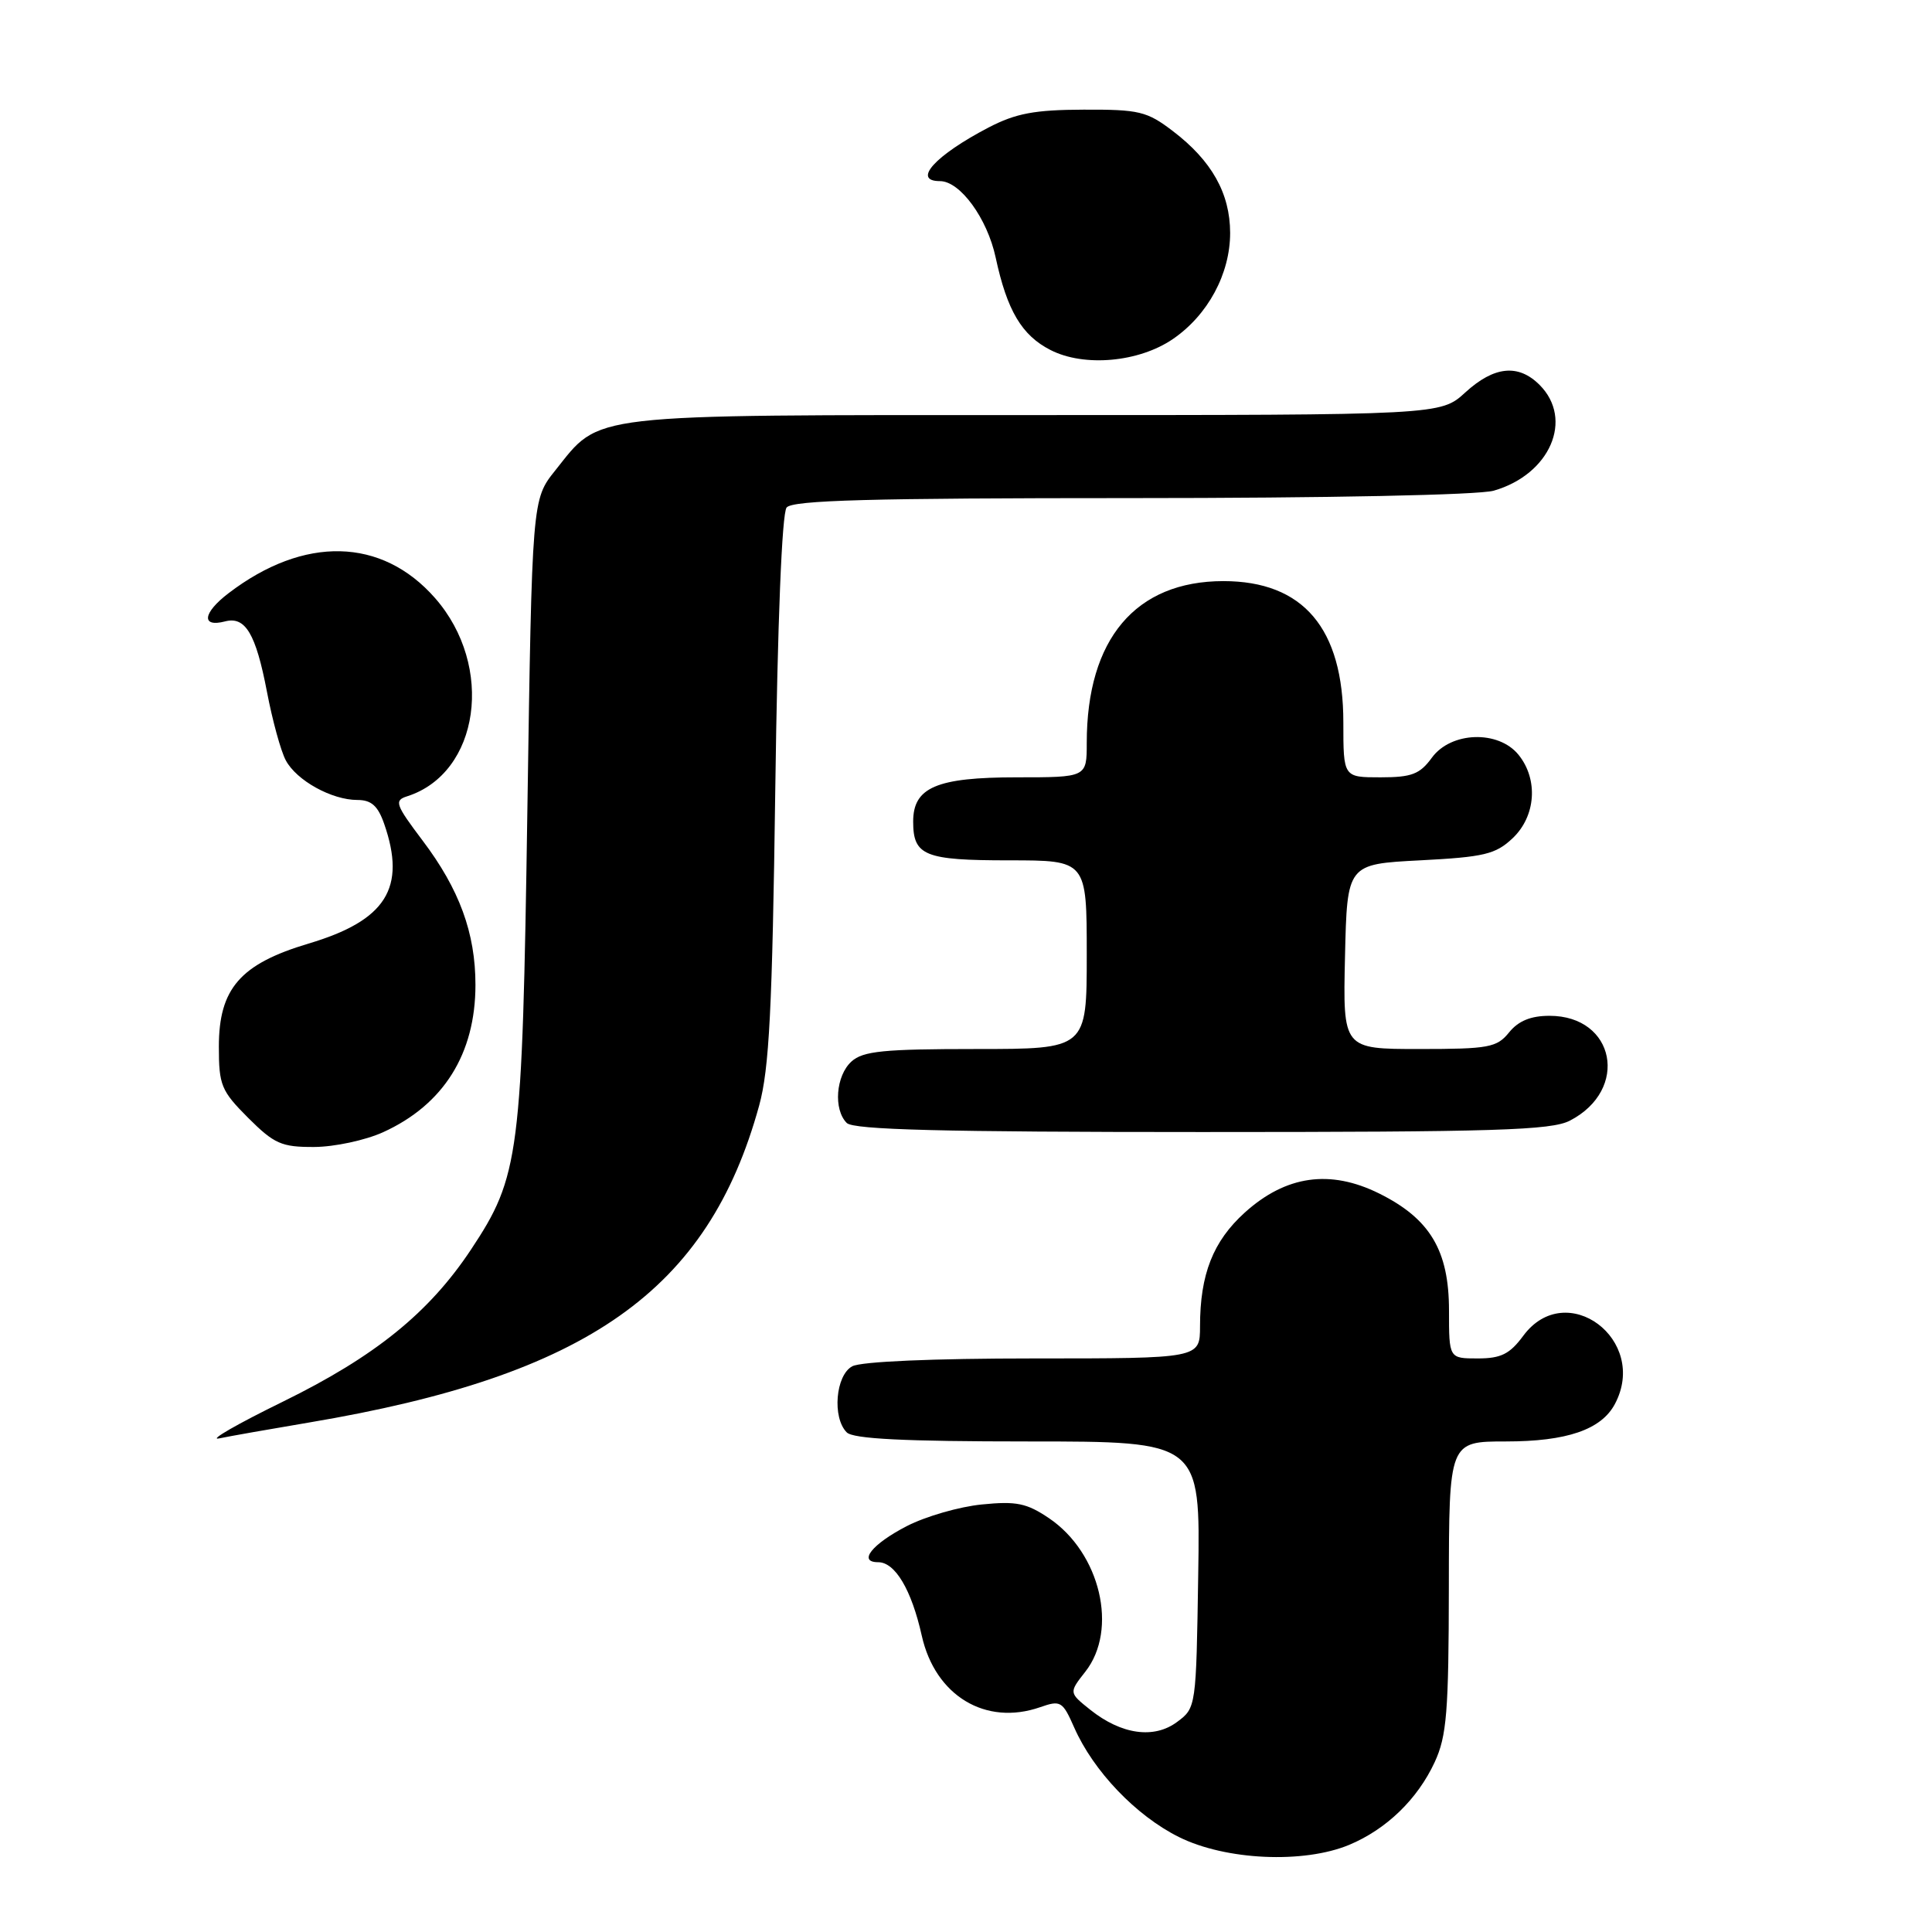 <?xml version="1.0" encoding="UTF-8" standalone="no"?>
<!DOCTYPE svg PUBLIC "-//W3C//DTD SVG 1.1//EN" "http://www.w3.org/Graphics/SVG/1.1/DTD/svg11.dtd" >
<svg xmlns="http://www.w3.org/2000/svg" xmlns:xlink="http://www.w3.org/1999/xlink" version="1.1" viewBox="0 0 256 256">
 <g >
 <path fill="currentColor"
d=" M 178.78 244.45 C 183.71 242.39 187.83 238.40 190.10 233.50 C 191.70 230.05 191.96 226.85 191.98 210.25 C 192.00 191.00 192.00 191.00 199.55 191.00 C 207.60 191.00 212.16 189.44 213.97 186.06 C 218.53 177.53 207.53 169.31 201.84 177.00 C 200.05 179.42 198.89 180.00 195.81 180.00 C 192.00 180.00 192.00 180.00 192.00 173.65 C 192.00 165.70 189.49 161.49 182.74 158.14 C 176.24 154.92 170.39 155.75 164.94 160.67 C 160.74 164.47 159.01 168.85 159.01 175.75 C 159.00 180.00 159.00 180.00 136.93 180.00 C 123.64 180.00 114.10 180.41 112.93 181.04 C 110.72 182.22 110.25 187.85 112.20 189.80 C 113.06 190.66 119.81 191.00 136.22 191.00 C 159.05 191.00 159.05 191.00 158.77 208.64 C 158.50 226.19 158.49 226.30 155.98 228.16 C 152.92 230.45 148.60 229.85 144.46 226.55 C 141.63 224.29 141.63 224.29 143.81 221.51 C 148.20 215.93 145.80 205.77 139.00 201.17 C 136.04 199.17 134.67 198.89 130.10 199.35 C 127.13 199.64 122.66 200.93 120.17 202.21 C 115.55 204.59 113.63 207.00 116.36 207.00 C 118.61 207.00 120.78 210.65 122.14 216.74 C 123.92 224.70 130.60 228.73 137.83 226.21 C 140.54 225.26 140.80 225.42 142.34 228.91 C 144.89 234.69 150.52 240.58 156.20 243.41 C 162.39 246.50 172.74 246.97 178.78 244.45 Z  M 41.01 188.48 C 77.88 182.27 93.84 171.02 100.59 146.50 C 101.93 141.62 102.33 133.77 102.73 104.50 C 103.03 82.38 103.61 68.02 104.23 67.25 C 105.01 66.28 115.38 66.00 149.88 66.00 C 175.92 66.00 195.93 65.59 197.92 65.02 C 205.39 62.88 208.56 55.56 204.00 51.00 C 201.19 48.19 197.98 48.51 194.16 52.00 C 190.88 55.00 190.88 55.00 137.19 55.00 C 77.01 55.00 79.68 54.70 73.57 62.34 C 70.50 66.18 70.50 66.18 69.88 107.34 C 69.19 153.22 68.85 155.86 62.40 165.59 C 56.84 173.96 49.69 179.74 37.50 185.72 C 31.45 188.68 27.63 190.88 29.01 190.60 C 30.39 190.31 35.79 189.36 41.01 188.48 Z  M 50.75 150.03 C 58.77 146.39 63.00 139.64 63.00 130.50 C 63.00 123.64 60.88 117.84 55.99 111.37 C 52.40 106.61 52.21 106.07 53.93 105.52 C 63.56 102.46 65.57 88.27 57.64 79.24 C 50.59 71.21 40.29 70.96 30.29 78.60 C 26.86 81.21 26.62 83.17 29.82 82.34 C 32.51 81.63 33.90 83.97 35.37 91.65 C 36.09 95.43 37.21 99.53 37.87 100.75 C 39.29 103.42 43.96 106.00 47.35 106.00 C 49.20 106.00 50.07 106.77 50.90 109.15 C 53.87 117.67 51.16 121.97 40.88 125.03 C 31.84 127.73 29.00 130.99 29.00 138.69 C 29.00 143.80 29.31 144.54 32.88 148.12 C 36.34 151.57 37.30 152.00 41.63 151.98 C 44.31 151.97 48.41 151.09 50.75 150.03 Z  M 208.02 148.49 C 215.93 144.40 214.03 134.60 205.32 134.60 C 202.84 134.60 201.20 135.27 199.96 136.80 C 198.34 138.80 197.28 139.00 188.06 139.00 C 177.94 139.00 177.94 139.00 178.22 126.75 C 178.50 114.50 178.50 114.50 188.17 114.00 C 196.66 113.56 198.17 113.20 200.42 111.08 C 203.51 108.17 203.86 103.28 201.21 100.01 C 198.54 96.72 192.26 96.93 189.73 100.40 C 188.13 102.59 187.06 103.00 182.92 103.00 C 178.00 103.00 178.00 103.00 178.00 95.73 C 178.00 83.26 172.69 77.00 162.10 77.00 C 150.47 77.01 144.00 84.67 144.00 98.44 C 144.00 103.00 144.00 103.00 134.72 103.00 C 124.11 103.00 121.00 104.33 121.00 108.86 C 121.00 113.39 122.51 114.00 133.70 114.00 C 144.00 114.00 144.00 114.00 144.00 126.50 C 144.00 139.00 144.00 139.00 129.33 139.00 C 117.08 139.00 114.36 139.27 112.83 140.65 C 110.75 142.53 110.41 147.01 112.20 148.80 C 113.10 149.70 124.92 150.00 159.25 150.00 C 198.19 150.00 205.54 149.77 208.02 148.49 Z  M 155.42 44.92 C 160.06 41.74 163.00 36.28 163.00 30.86 C 162.99 25.62 160.56 21.29 155.41 17.37 C 151.98 14.75 150.94 14.50 143.57 14.53 C 137.09 14.55 134.61 15.02 131.00 16.89 C 123.92 20.58 120.81 24.00 124.55 24.00 C 127.22 24.00 130.82 28.94 131.93 34.12 C 133.44 41.15 135.39 44.44 139.20 46.38 C 143.66 48.66 150.91 48.01 155.42 44.92 Z "/>
</g>
</svg>